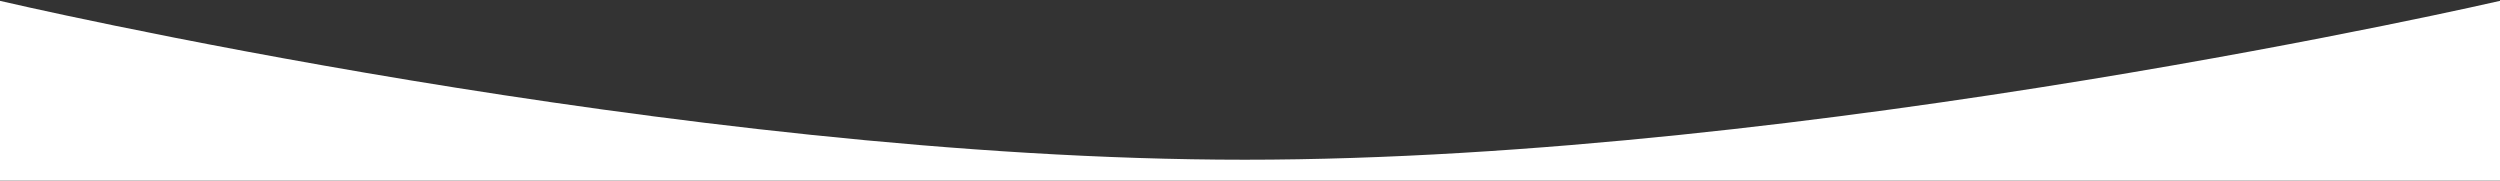 <svg width="1440" height="104" viewBox="0 0 1440 104" fill="none" xmlns="http://www.w3.org/2000/svg">
<rect x="0" y="0" width="1440" height="104" fill="#333333" stroke="none"/>
<path d="M1440 104H0V0.5C0 0.5 391 92 717 92C1043 92 1440 0.5 1440 0.5V104Z" fill="white"/>
</svg>
